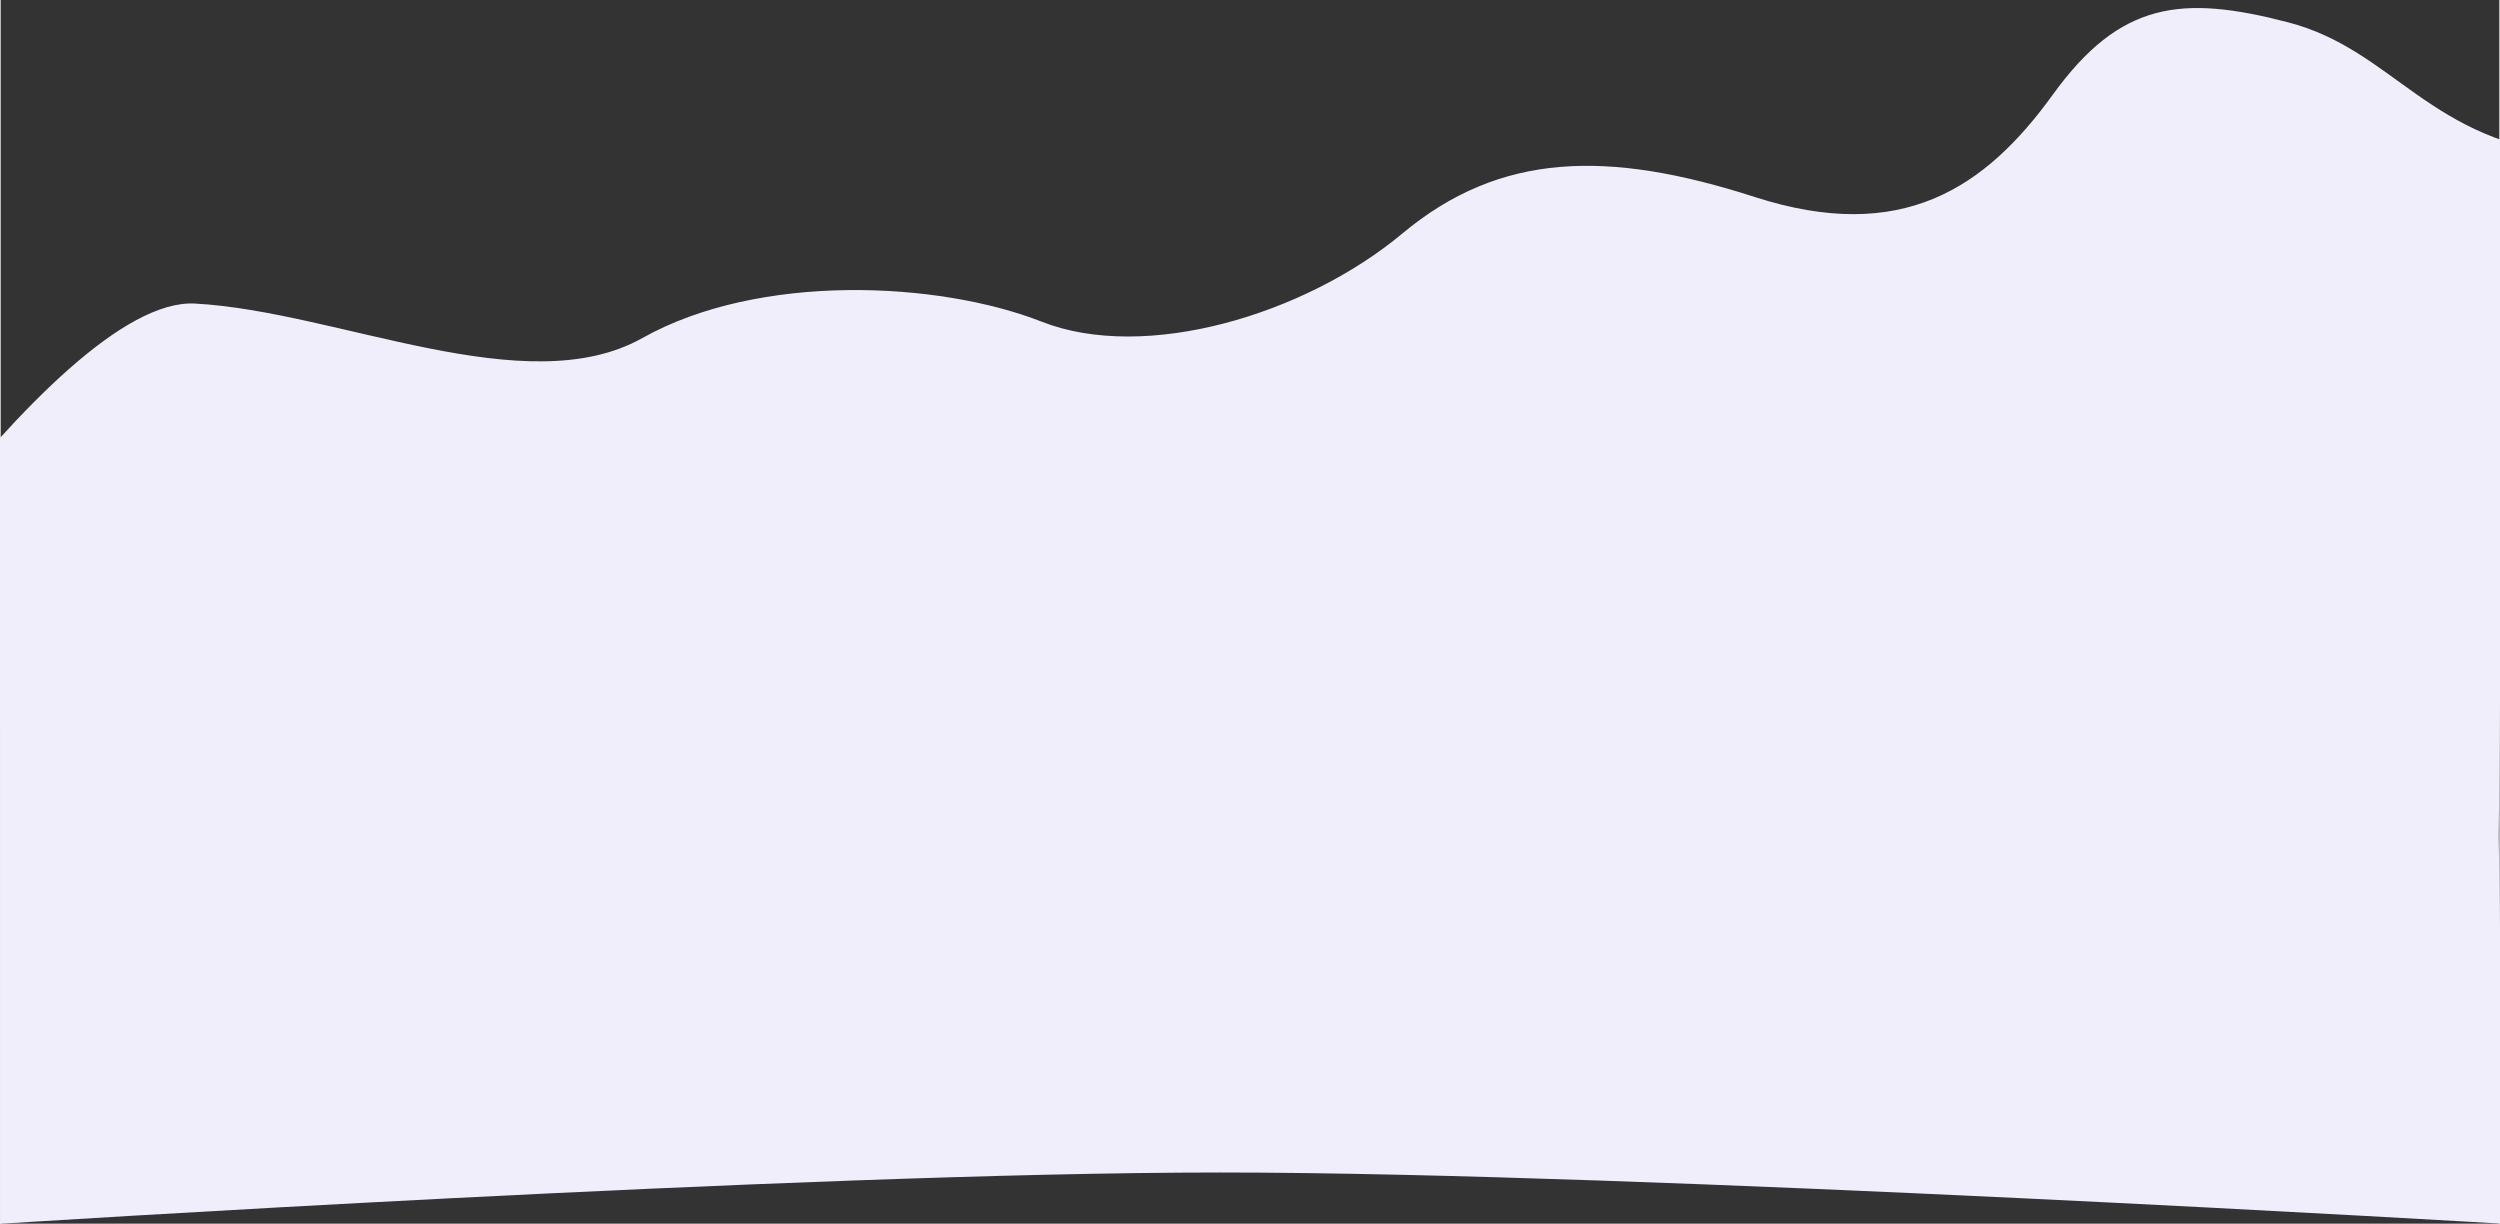 <?xml version="1.0" encoding="UTF-8"?>
<svg xmlns="http://www.w3.org/2000/svg" xmlns:xlink="http://www.w3.org/1999/xlink" width="1900px" height="930px" viewBox="0 0 1899 930" version="1.1">
<rect x="0" y="0" width="1899" height="930" fill="#333333" stroke="none"/>
<g id="surface1">
<path style=" stroke:none;fill-rule:evenodd;fill:rgb(94.51%,93.333%,98.824%);fill-opacity:1;" d="M 1902.496 217.746 L -0.465 441.855 L -0.465 930.09 C -0.465 930.09 607.727 891.098 927.273 891.098 C 1246.82 891.098 1902.496 930.09 1902.496 930.09 L 1898.539 635.371 Z M 1902.496 217.746 "/>
<path style=" stroke:none;fill-rule:evenodd;fill:rgb(94.51%,93.333%,98.824%);fill-opacity:1;" d="M -174.074 565.781 C -174.074 565.781 39.398 224.797 147.777 230.707 C 256.156 236.621 399.141 306.652 487.75 256.891 C 576.355 207.129 712.73 213.68 791.254 244.508 C 869.773 275.34 991.012 239.41 1065.297 177.457 C 1139.586 115.508 1221.469 113.75 1333.219 149.75 C 1444.953 185.754 1508.359 142.922 1559.617 71.969 C 1610.879 1.008 1657.723 -4.039 1738.457 16.961 C 1819.188 37.961 1845.66 108.633 1957.883 118.453 C 2070.105 128.273 1993.039 65.445 1993.039 65.445 L 1978.18 376.645 Z M -174.074 565.781 "/>
</g>
</svg>
